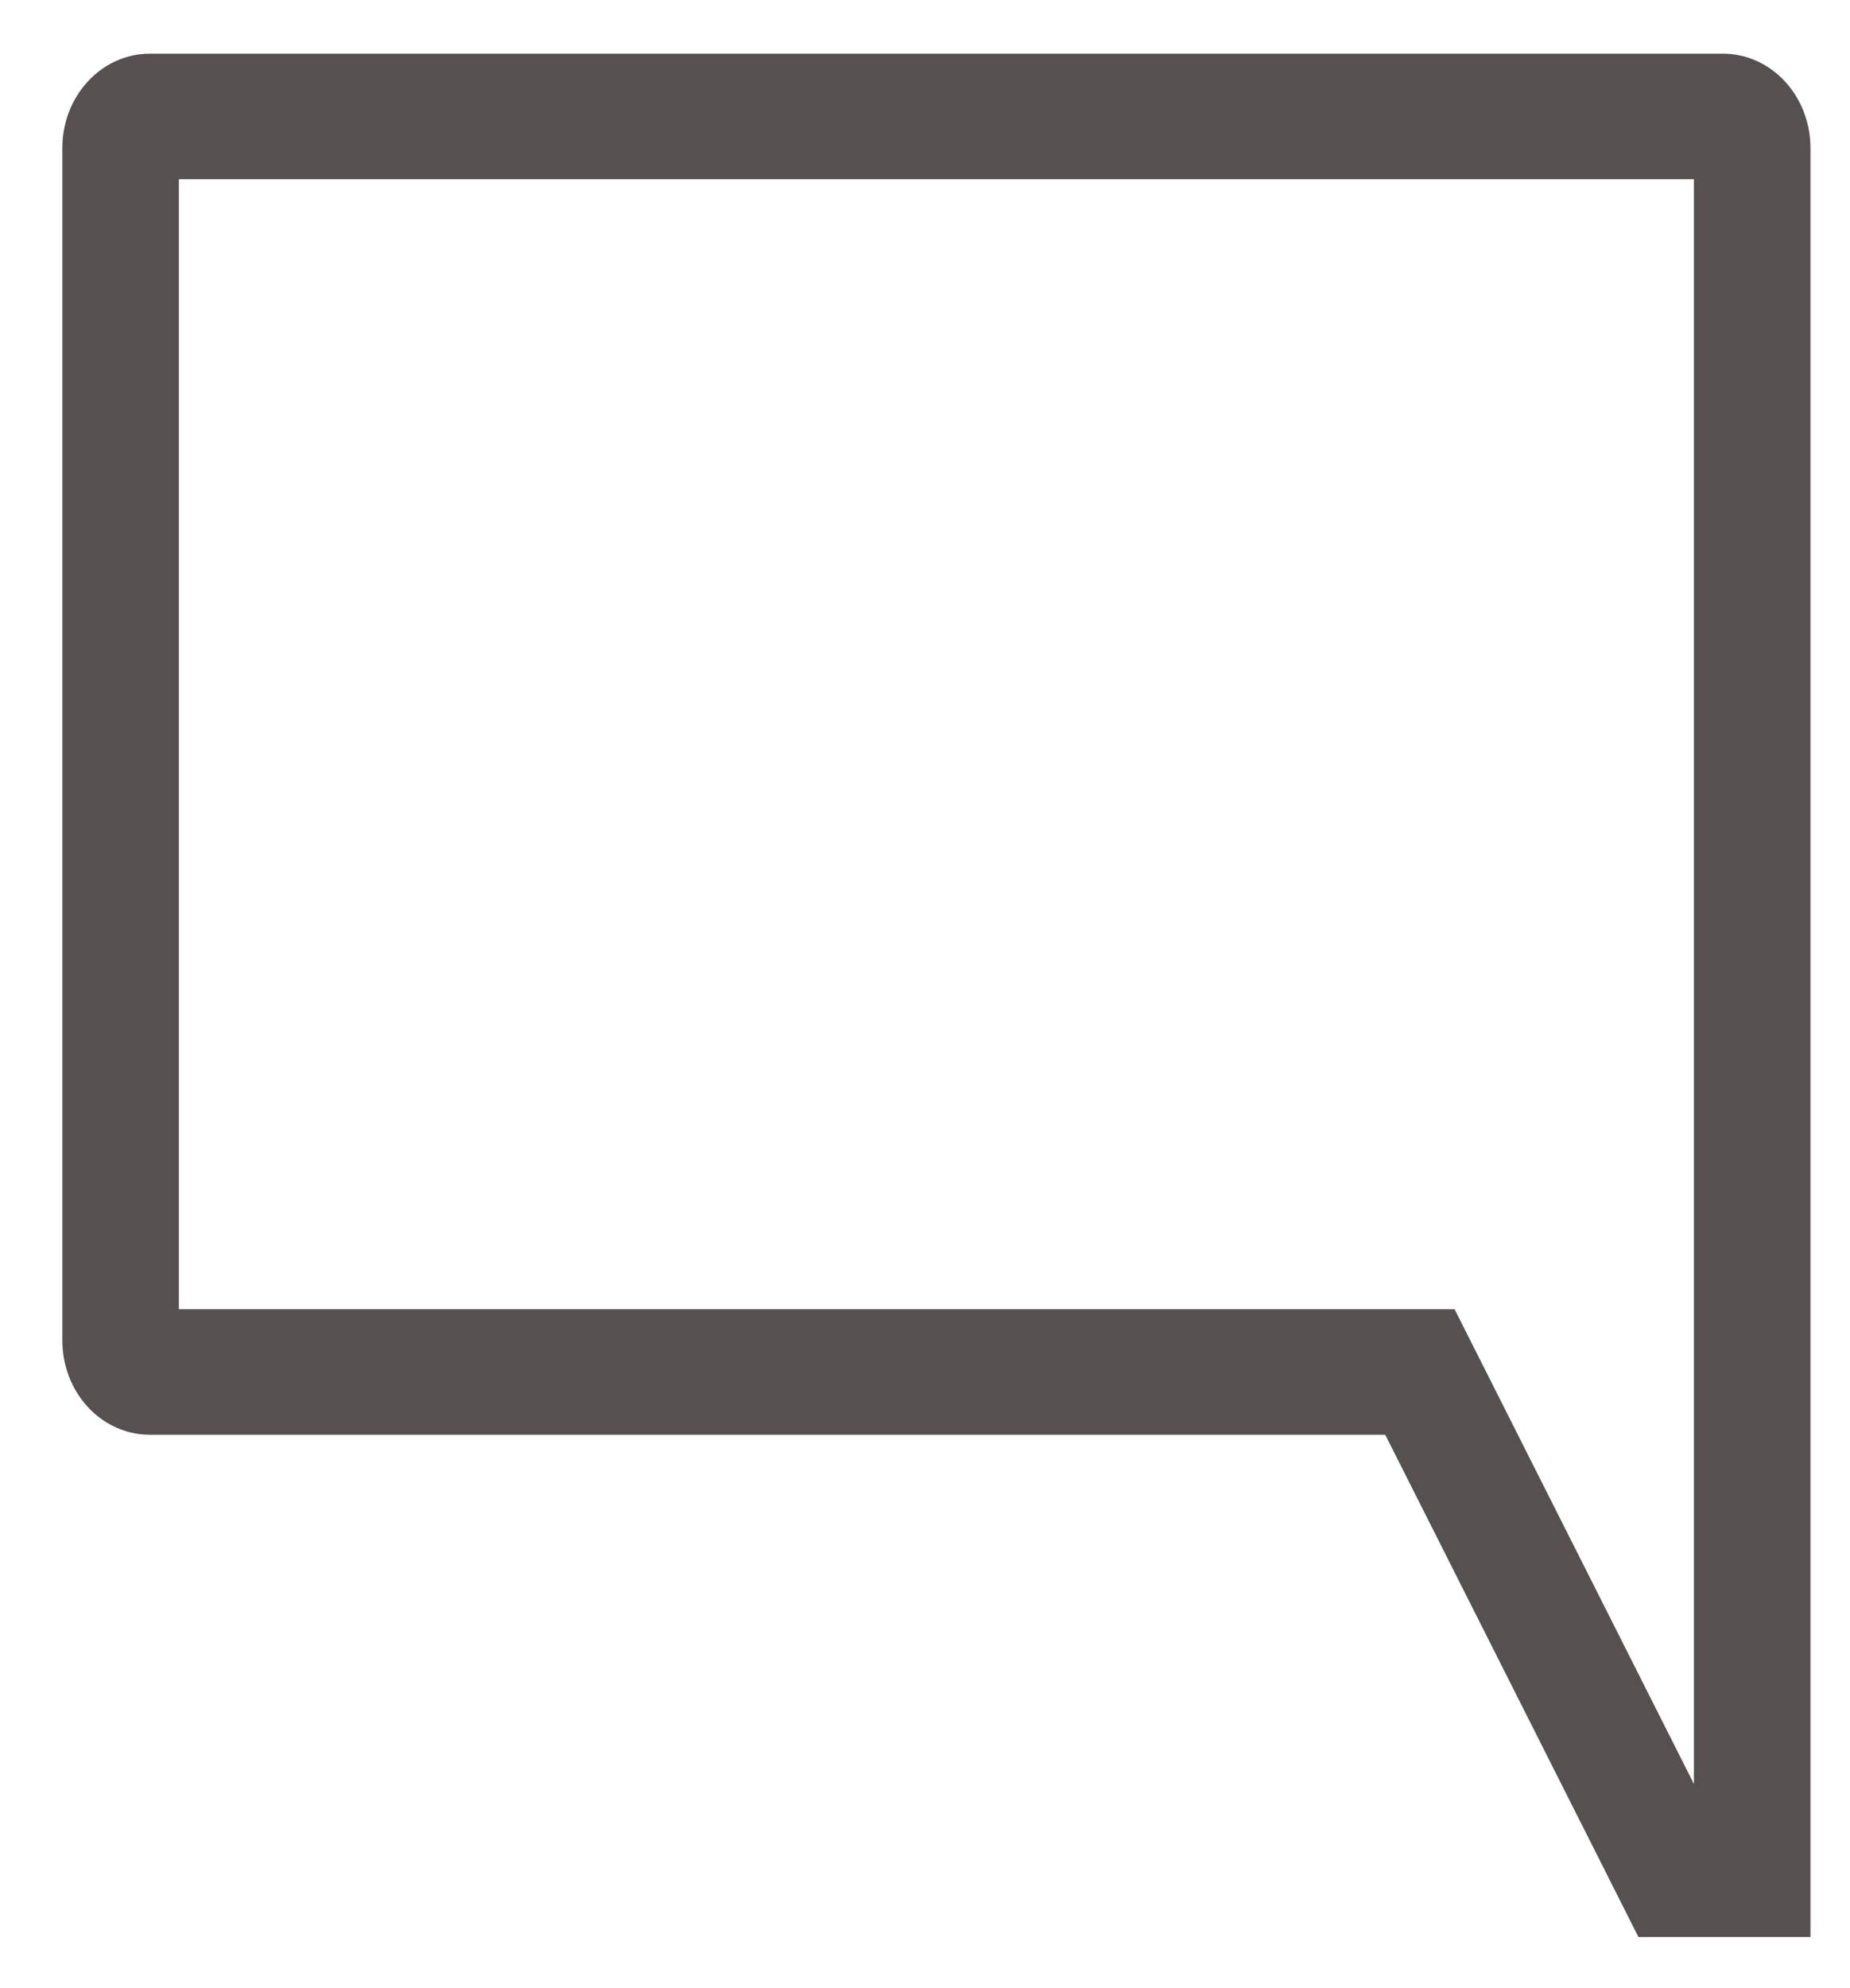 <svg width="27" height="29" viewBox="0 0 27 29" fill="none" xmlns="http://www.w3.org/2000/svg">
<path d="M26.423 28.254H23.912L20.217 20.928H2.186C1.847 20.928 1.523 20.783 1.284 20.526C1.045 20.268 0.91 19.919 0.91 19.555V2.156C0.91 1.792 1.045 1.443 1.284 1.186C1.523 0.928 1.847 0.783 2.186 0.783H25.147C25.485 0.783 25.809 0.928 26.049 1.186C26.288 1.443 26.422 1.792 26.423 2.156V28.254ZM2.611 19.097H21.229L24.722 26.022V2.614H2.611V19.097Z" fill="#575050"/>
</svg>
